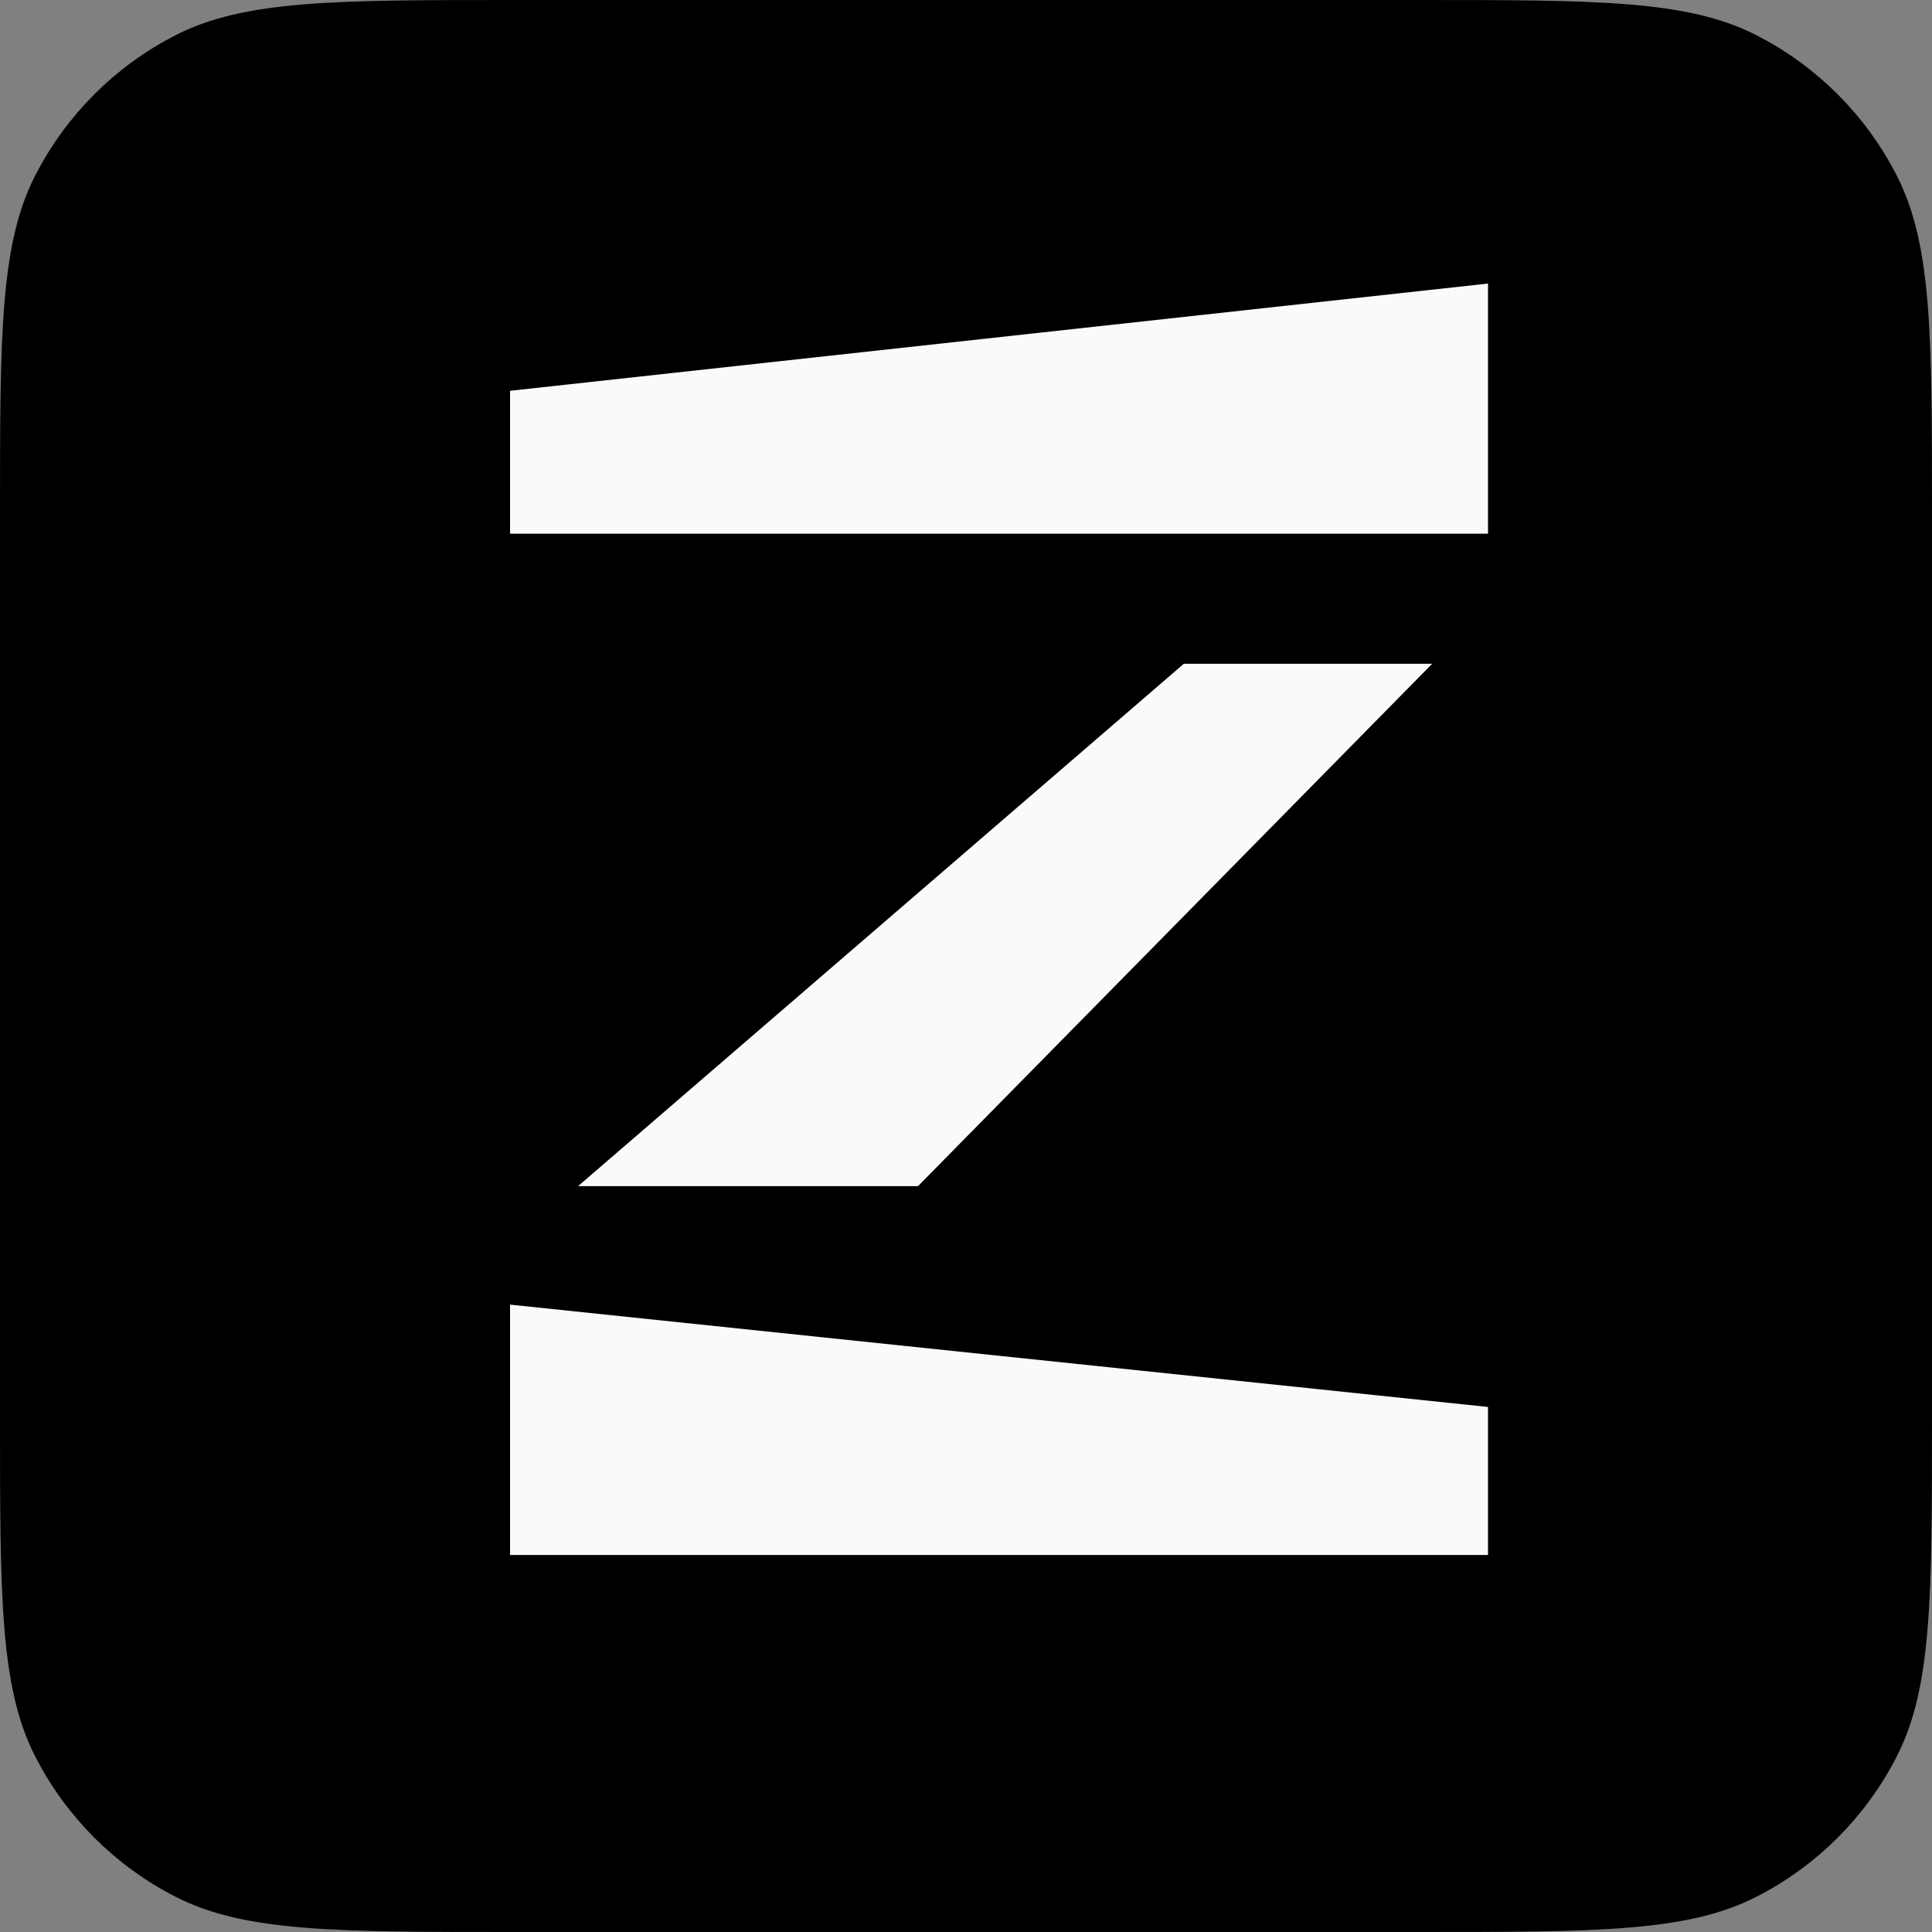 <svg width="48" height="48" viewBox="0 0 48 48" fill="none" xmlns="http://www.w3.org/2000/svg">
<rect x="0" y="0" width="48" height="48" fill="#808080" stroke="none"/>
<path d="M12.8 0.5H35.2C37.449 0.5 39.105 0.5 40.414 0.607C41.717 0.714 42.632 0.923 43.405 1.317C44.816 2.037 45.964 3.184 46.682 4.595C47.077 5.368 47.286 6.283 47.393 7.586C47.5 8.895 47.5 10.552 47.5 12.8V35.2C47.5 37.448 47.5 39.105 47.393 40.414C47.286 41.717 47.077 42.632 46.682 43.405C45.964 44.816 44.816 45.964 43.405 46.682C42.632 47.077 41.717 47.286 40.414 47.393C39.105 47.5 37.449 47.5 35.2 47.5H12.8C10.552 47.5 8.895 47.5 7.586 47.393C6.283 47.286 5.368 47.077 4.595 46.682C3.184 45.964 2.037 44.816 1.317 43.405C0.923 42.632 0.714 41.717 0.607 40.414C0.5 39.105 0.5 37.448 0.5 35.2V12.8C0.5 10.552 0.5 8.895 0.607 7.586C0.714 6.283 0.923 5.368 1.317 4.595C2.037 3.184 3.184 2.037 4.595 1.317C5.368 0.923 6.283 0.714 7.586 0.607C8.895 0.5 10.552 0.5 12.8 0.5Z" fill="black" stroke="black"/>
<path d="M23.017 29.969H13.017L29.225 15.992H36.775L23.017 29.969ZM12.172 9.261L37.469 6.487V13.76H12.172V9.261ZM37.469 34.505V39.133H12.172V31.858L37.469 34.505Z" fill="#FAFAFA" stroke="black"/>
</svg>
